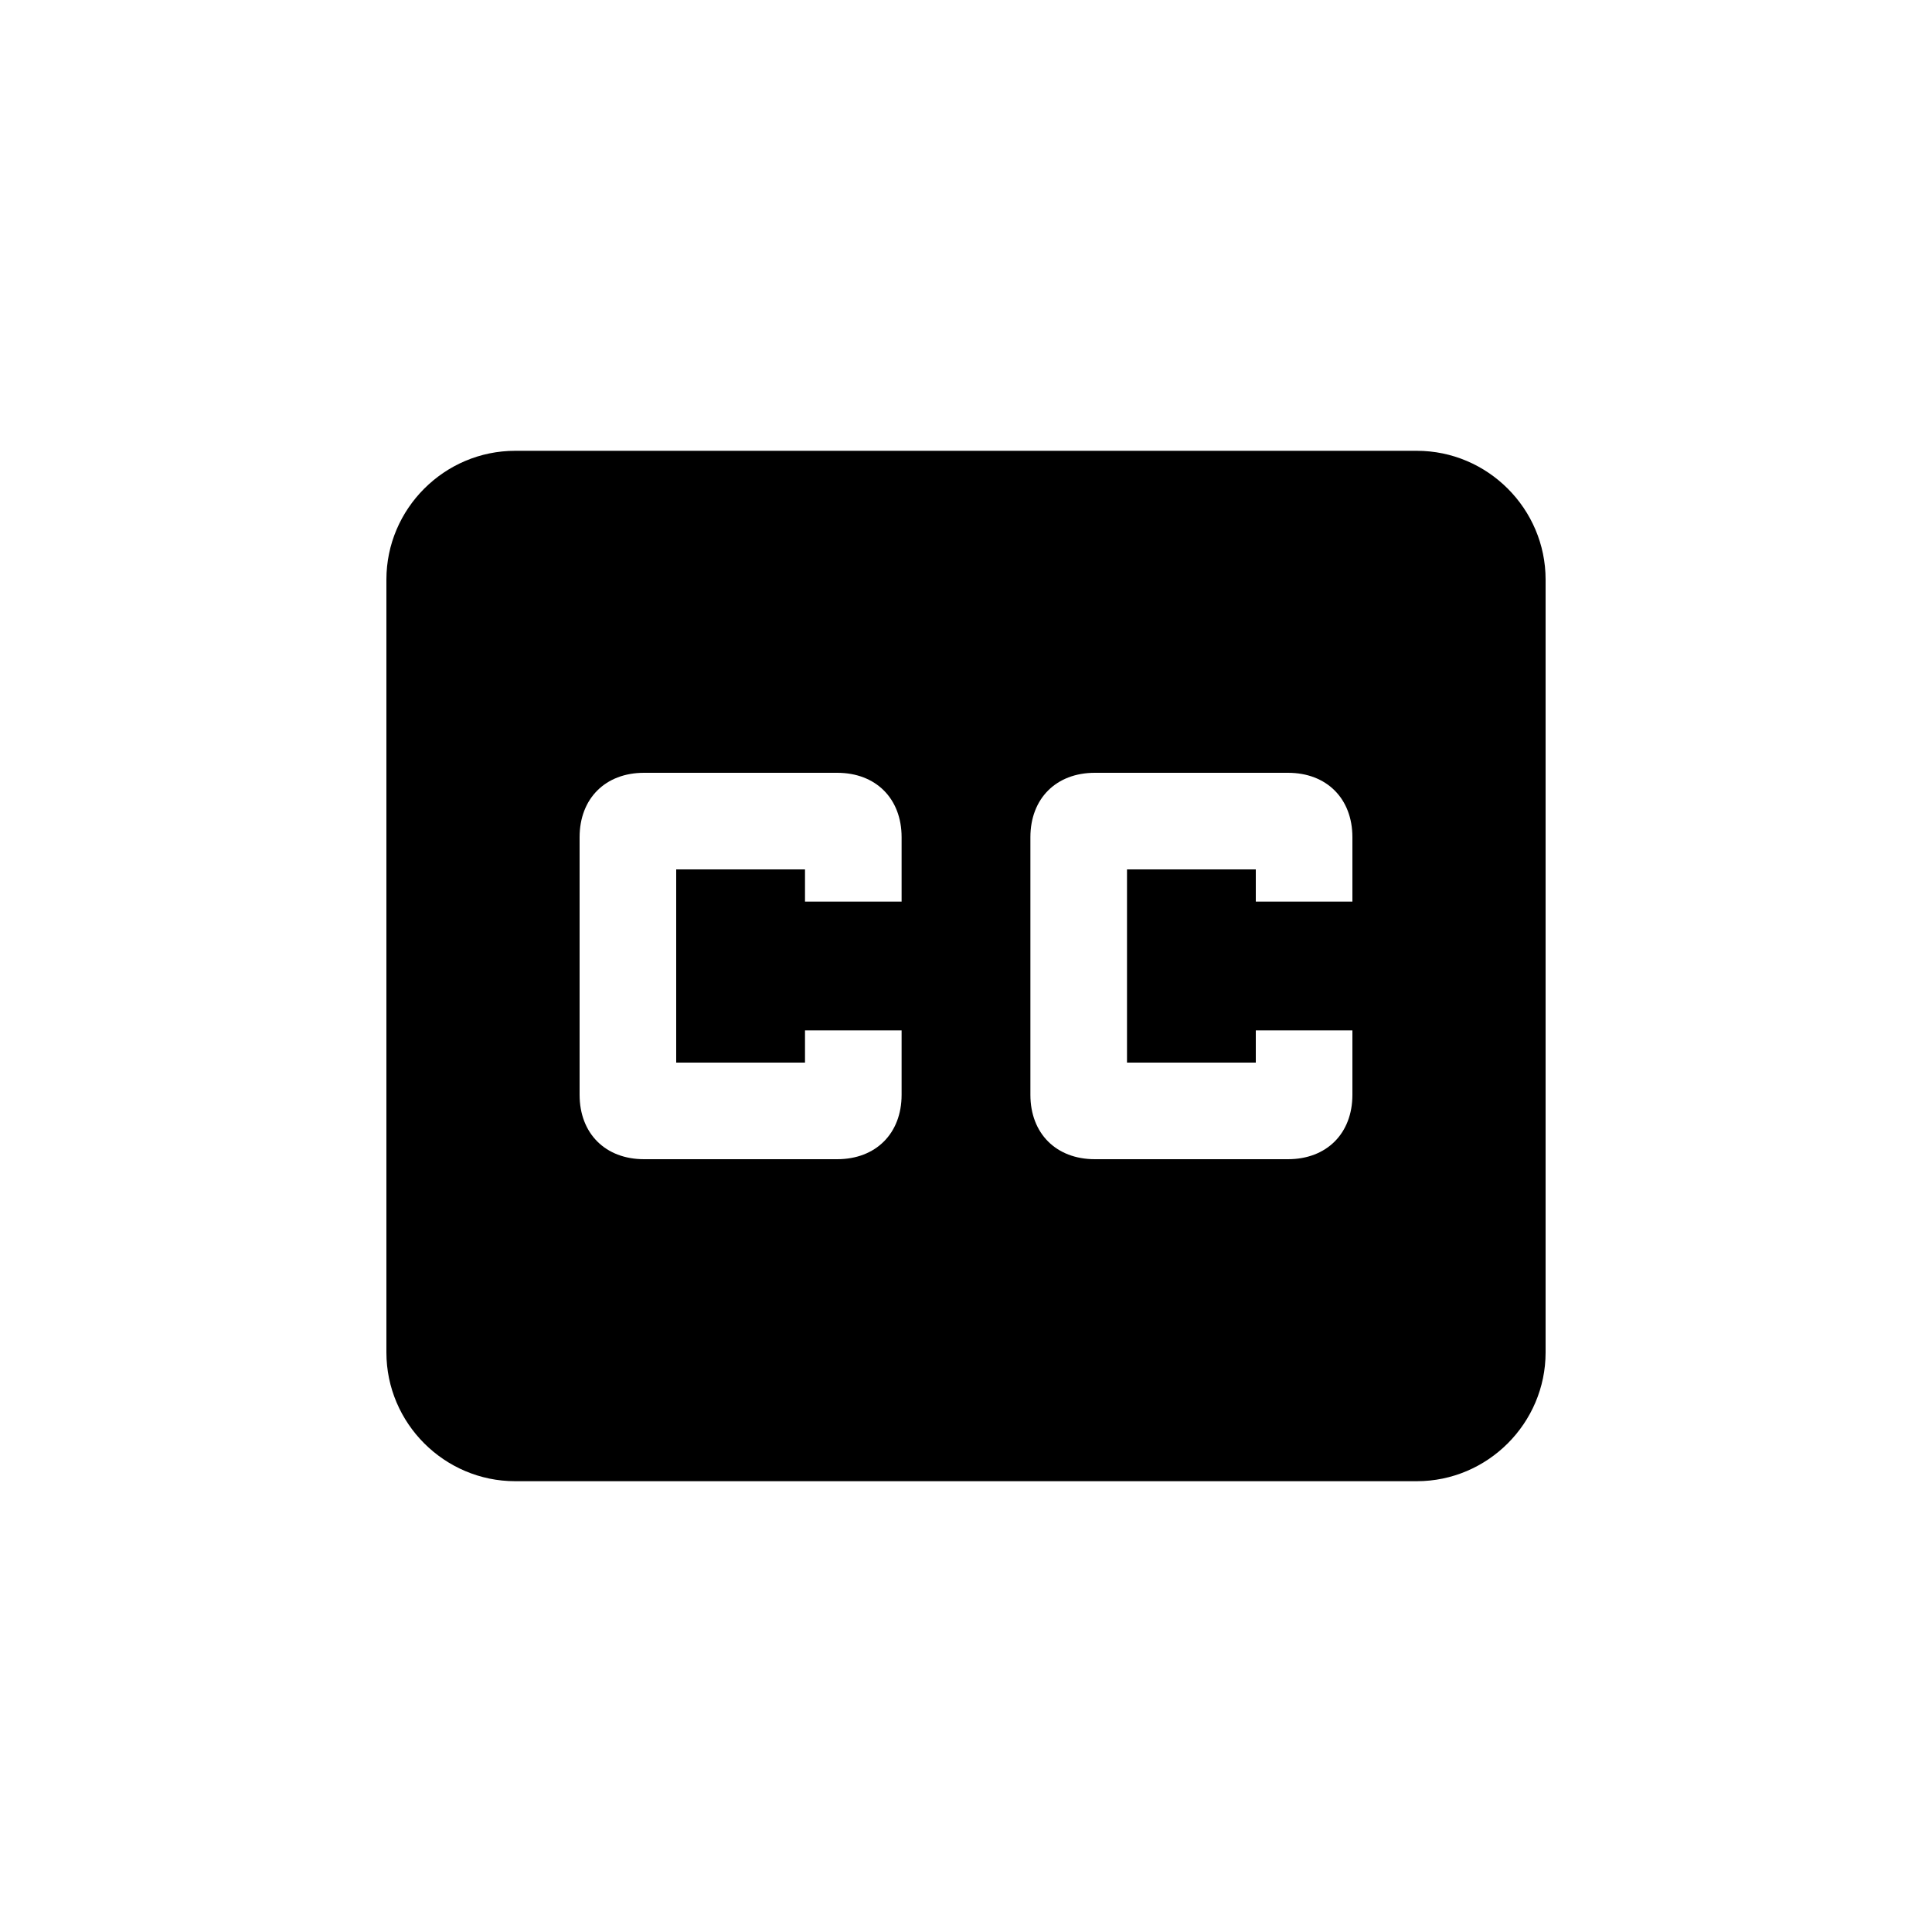 <?xml version="1.0" encoding="UTF-8" standalone="no"?>
<svg width="30px" height="30px" viewBox="0 0 30 30" version="1.1" xmlns="http://www.w3.org/2000/svg" xmlns:xlink="http://www.w3.org/1999/xlink" xmlns:sketch="http://www.bohemiancoding.com/sketch/ns">
    <!-- Generator: Sketch 3.3.2 (12043) - http://www.bohemiancoding.com/sketch -->
    <title>closed-caption</title>
    <desc>Created with Sketch.</desc>
    <defs></defs>
    <g id="Page-1" stroke="none" stroke-width="1" fill="none" fill-rule="evenodd" sketch:type="MSPage">
        <g id="closed-caption" sketch:type="MSLayerGroup" transform="translate(6, 7)" fill="#000000">
            <path d="M16,0 L2,0 C0.9,0 0,0.9 0,2 L0,14 C0,15.1 0.9,16 2,16 L16,16 C17.1,16 18,15.1 18,14 L18,2 C18,0.9 17.1,0 16,0 L16,0 Z M8,7 L6.5,7 L6.5,6.5 L4.5,6.5 L4.5,9.5 L6.5,9.5 L6.5,9 L8,9 L8,10 C8,10.6 7.6,11 7,11 L4,11 C3.4,11 3,10.6 3,10 L3,6 C3,5.4 3.4,5 4,5 L7,5 C7.6,5 8,5.4 8,6 L8,7 L8,7 Z M15,7 L13.5,7 L13.5,6.5 L11.5,6.5 L11.5,9.5 L13.5,9.5 L13.5,9 L15,9 L15,10 C15,10.6 14.6,11 14,11 L11,11 C10.4,11 10,10.6 10,10 L10,6 C10,5.4 10.4,5 11,5 L14,5 C14.6,5 15,5.4 15,6 L15,7 L15,7 Z" id="Shape" sketch:type="MSShapeGroup"></path>
        </g>
    </g>
</svg>